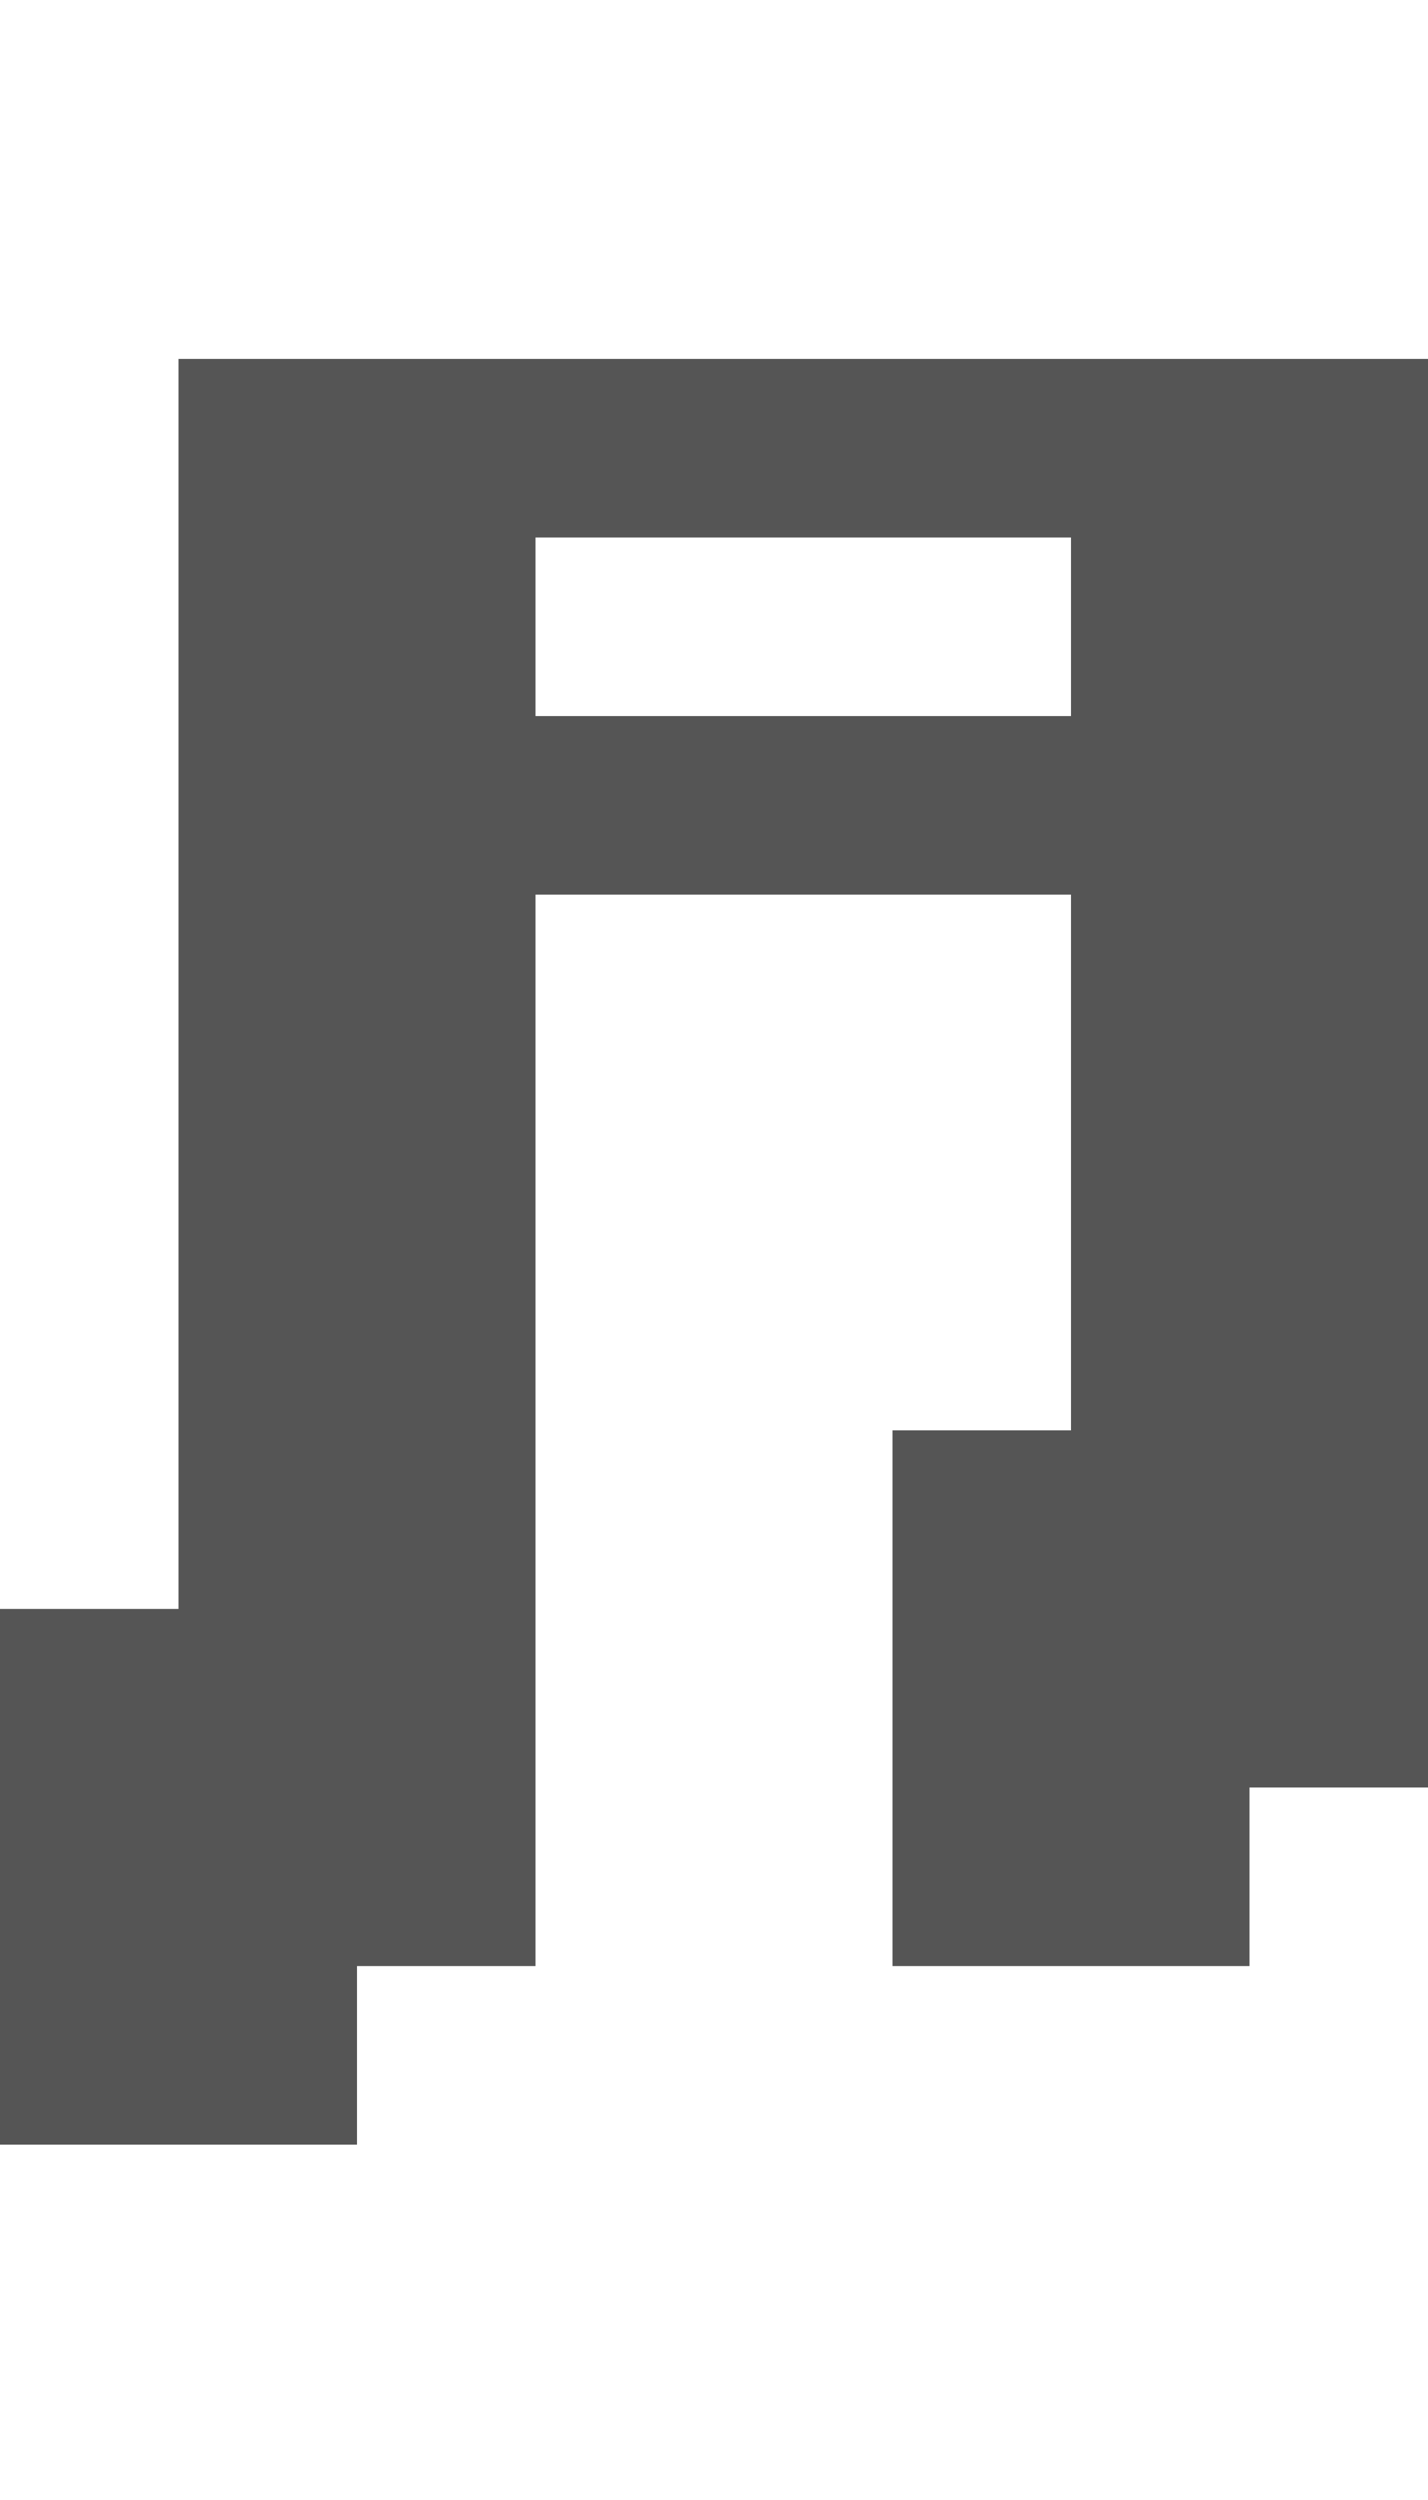 <?xml version="1.0" encoding="UTF-8"?>
  <svg xmlns="http://www.w3.org/2000/svg" viewBox="0 0 8 14">
    <path fill="#555555" d="m0,9.01h1V2.01h7v8h-1v1h-2v-3h1v-3h-3v6h-1v1H0v-3Zm3-5h3v-1h-3v1Z" />
  </svg>
